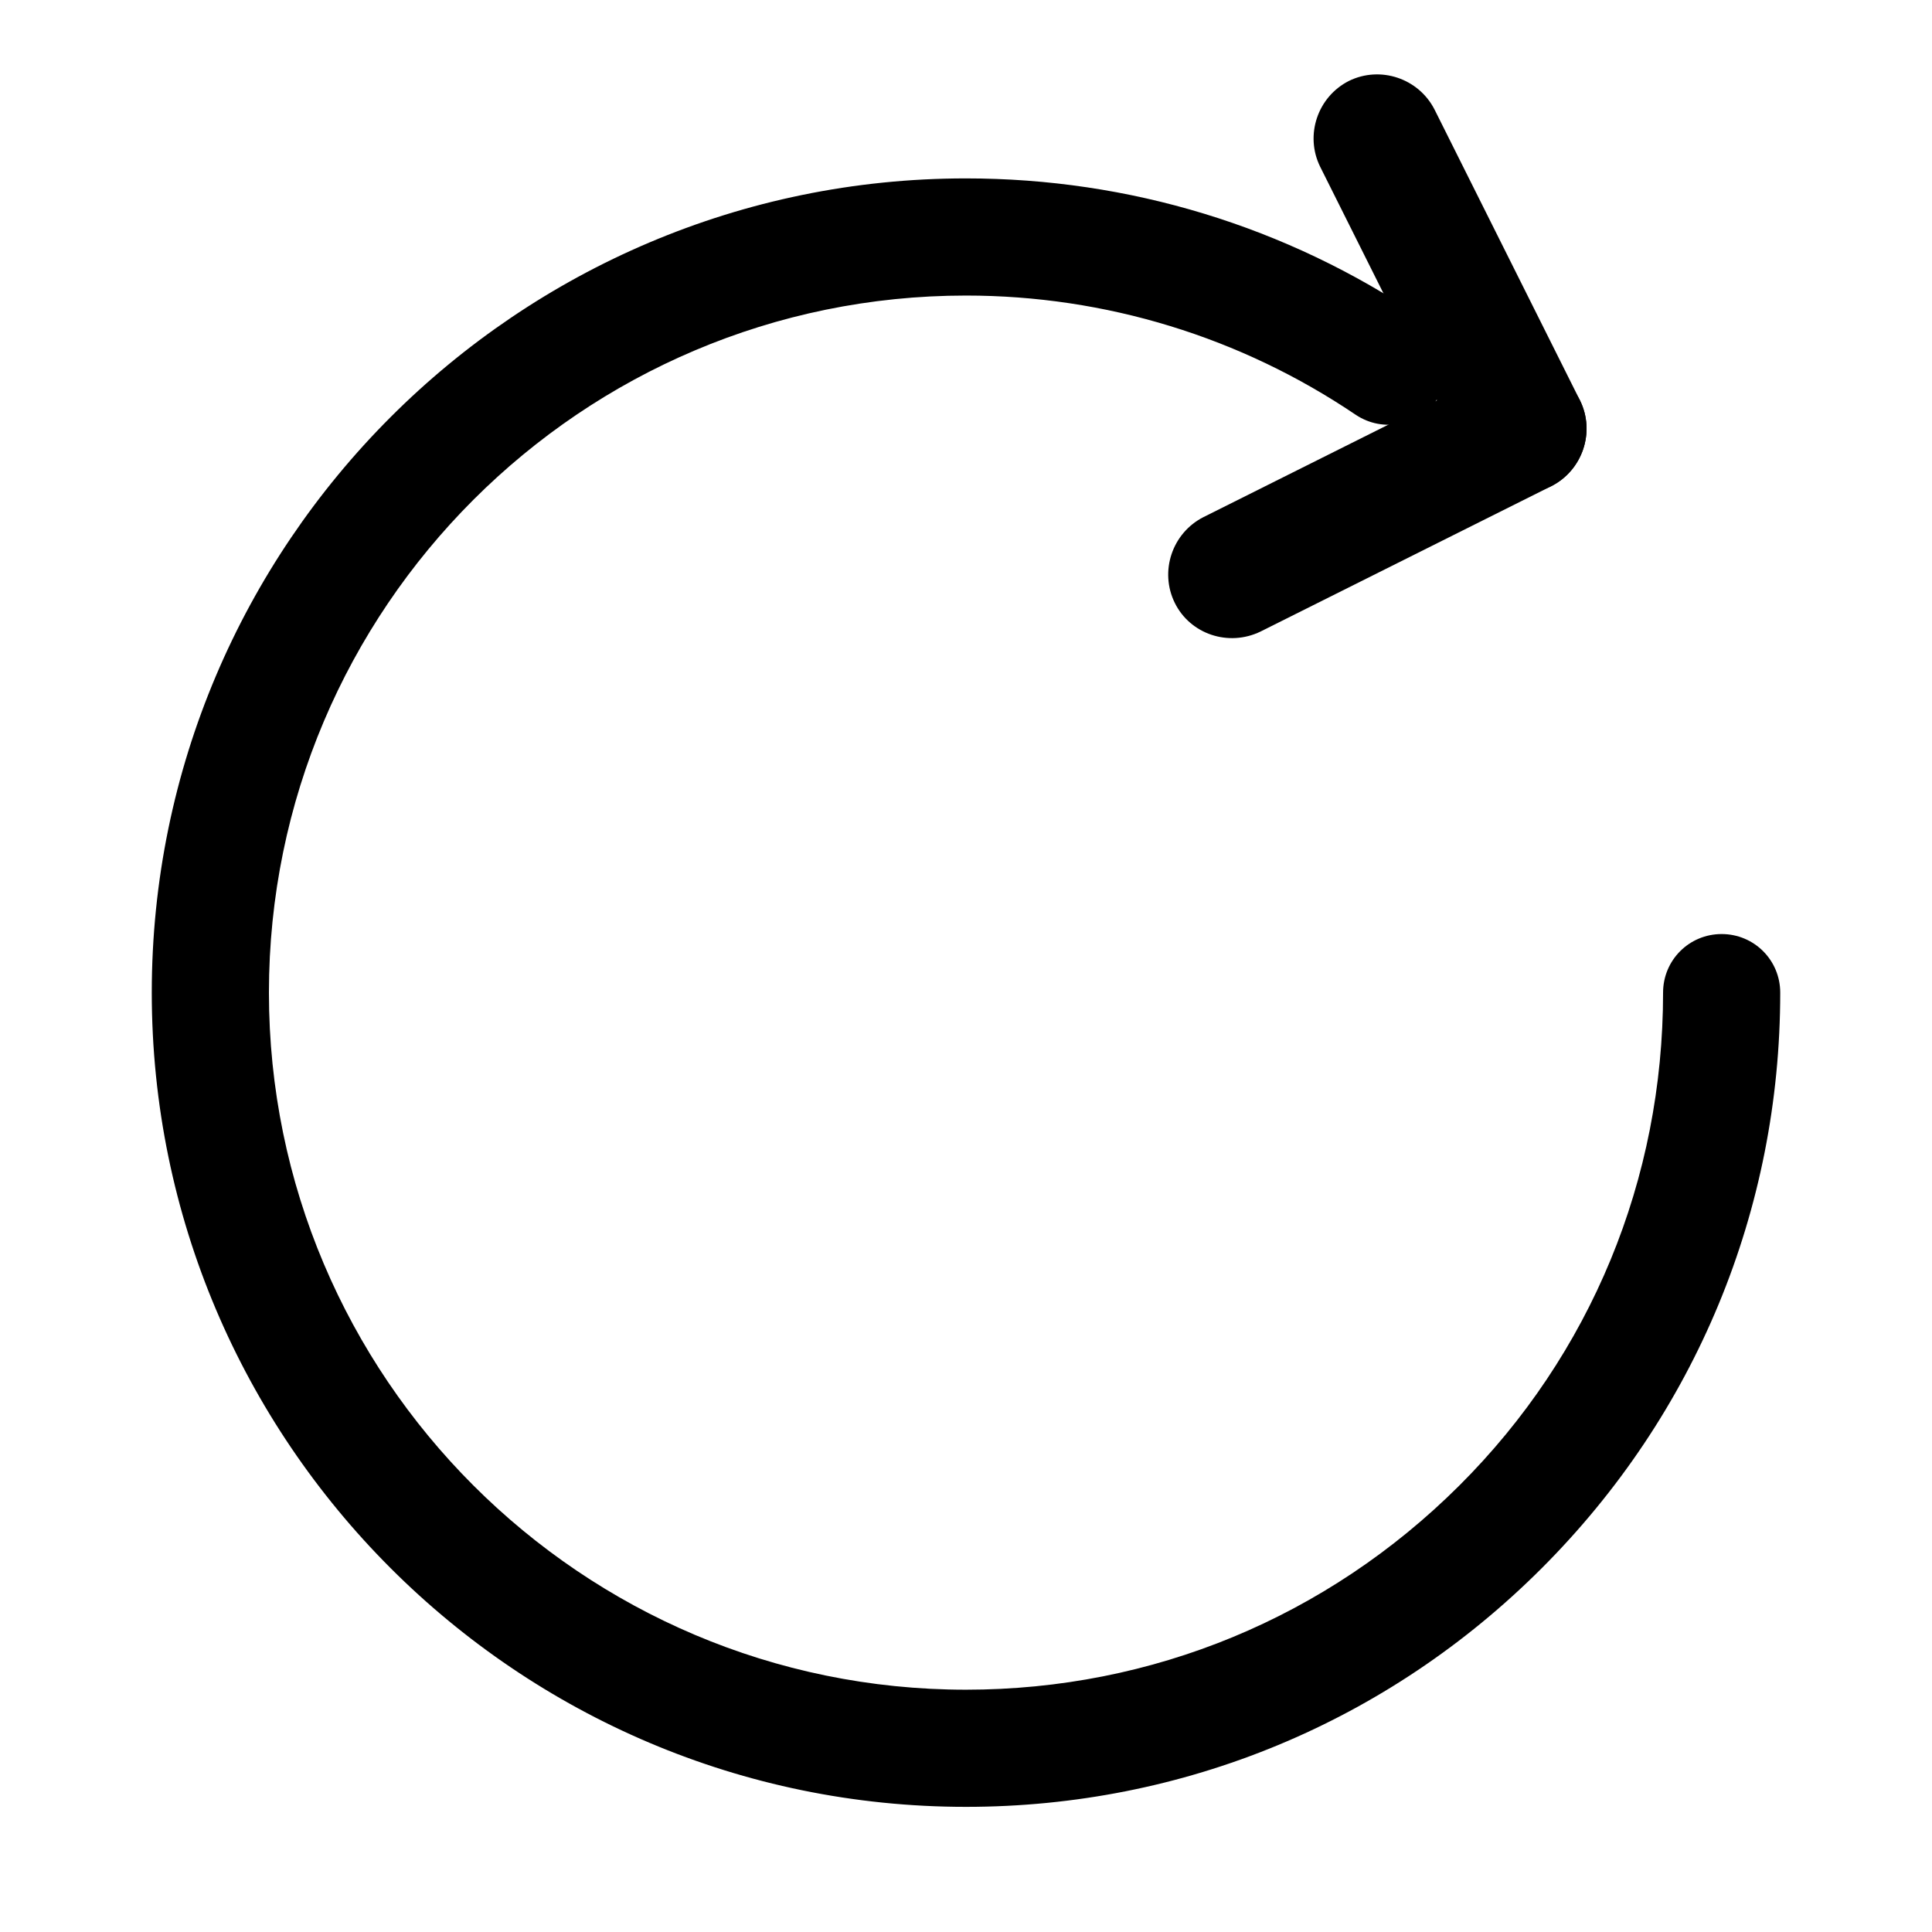 <?xml version="1.0" standalone="no"?><!DOCTYPE svg PUBLIC "-//W3C//DTD SVG 1.1//EN" "http://www.w3.org/Graphics/SVG/1.1/DTD/svg11.dtd"><svg t="1616903114967" class="icon" viewBox="0 0 1024 1024" version="1.1" xmlns="http://www.w3.org/2000/svg" p-id="3070" xmlns:xlink="http://www.w3.org/1999/xlink" width="128" height="128"><defs><style type="text/css">@font-face { font-family: element-icons; src: url("chrome-extension://moombeodfomdpjnpocobemoiaemednkg/fonts/element-icons.woff") format("woff"), url("chrome-extension://moombeodfomdpjnpocobemoiaemednkg/fonts/element-icons.ttf ") format("truetype"); }
</style></defs>
<path d="M512 957.671c-237.936 0-431.559-193.623-431.559-431.559S274.064 94.553 512 94.553c86.368 0 169.914 25.402 241.323 73.667 14.112 9.596 18.064 28.789 8.467 43.184-9.596 14.112-28.789 18.064-43.184 8.467-60.966-41.208-132.657-63.224-206.606-63.224-203.784 0-369.464 165.68-369.464 369.464s165.68 369.464 369.464 369.464c98.787 0 191.365-38.386 261.363-108.101s108.101-162.576 108.101-261.363c0-17.217 13.83-31.047 31.047-31.047s31.047 13.83 31.047 31.047c0 115.158-44.878 223.541-126.448 305.111s-189.954 126.448-305.111 126.448z" p-id="3071"></path><path d="M822.192 257.693c-16.653 8.185-36.975 1.411-45.442-15.241l-77.054-154.108c-8.185-16.653-1.411-36.975 15.241-45.442 16.653-8.185 36.975-1.411 45.442 15.241l77.054 154.108c8.185 16.653 1.411 36.975-15.241 45.442z" p-id="3072"></path><path d="M622.642 319.506c-8.185-16.653-1.411-36.975 15.241-45.442l154.108-77.054c16.653-8.185 36.975-1.411 45.442 15.241 8.185 16.653 1.411 36.975-15.241 45.442l-154.108 77.054c-16.935 8.185-37.257 1.411-45.442-15.241z" p-id="3073"></path></svg> 